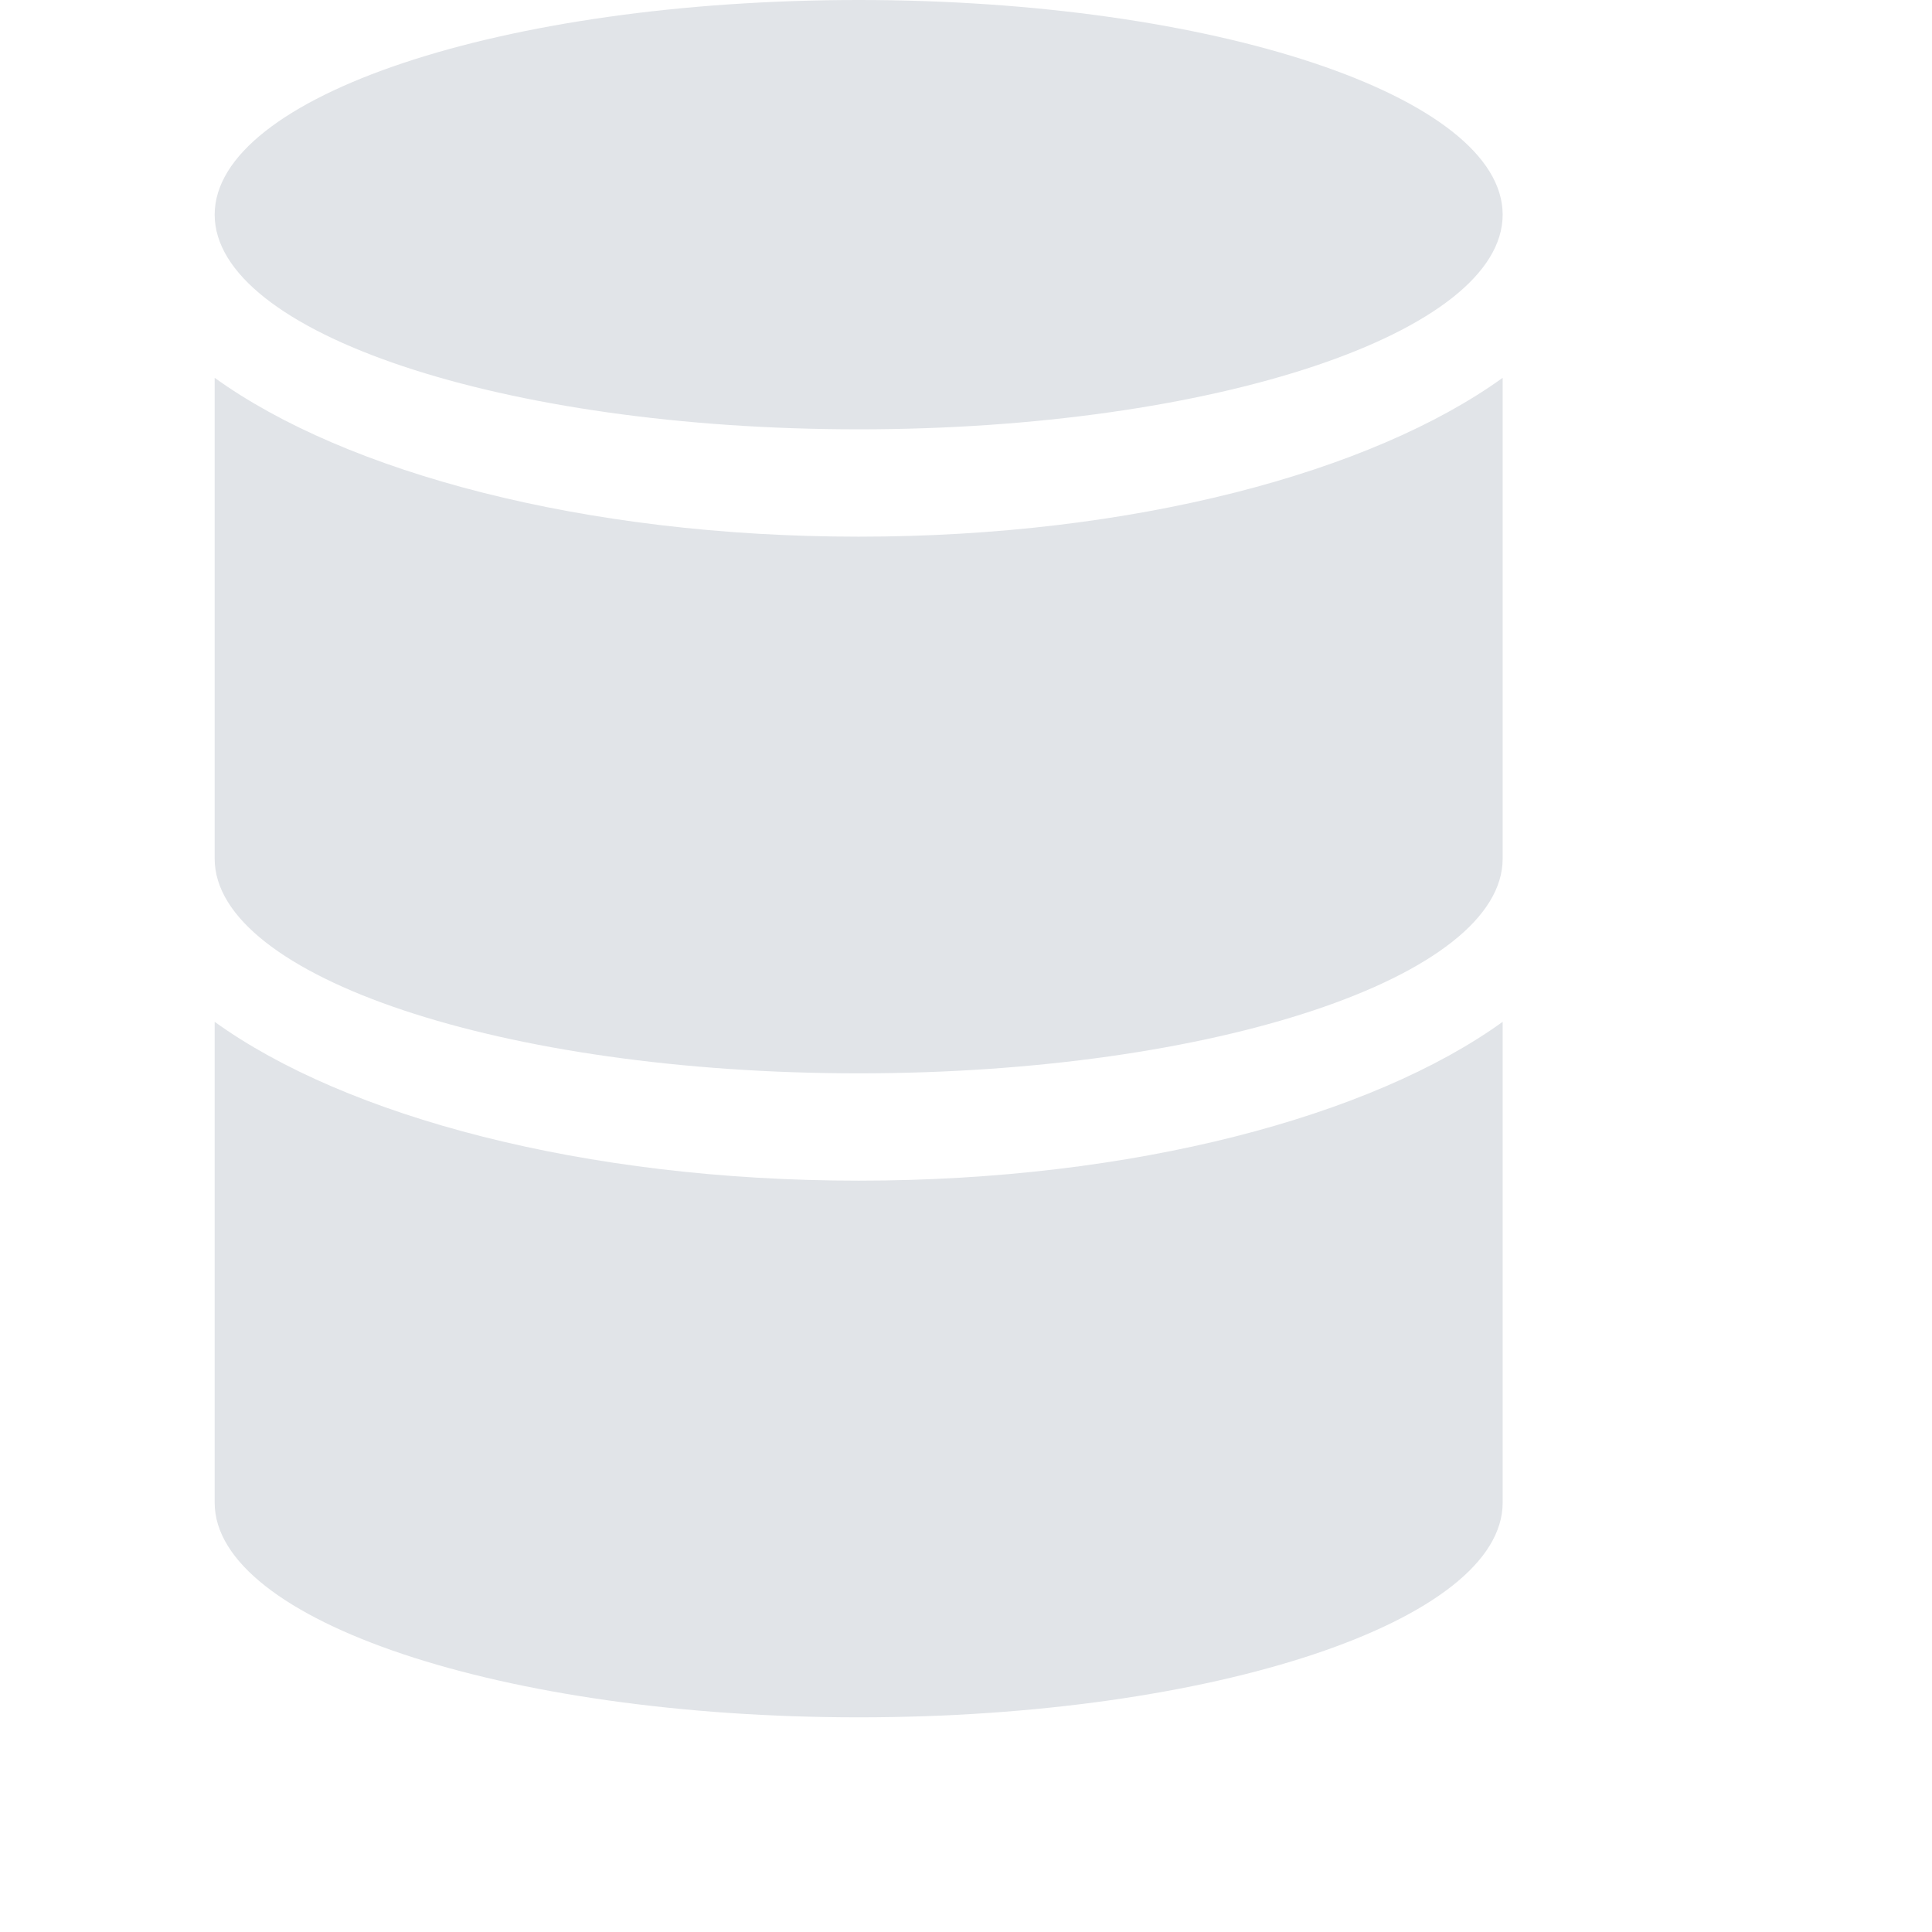 <?xml version="1.0" encoding="utf-8"?>
<!-- Generator: Adobe Illustrator 17.1.0, SVG Export Plug-In . SVG Version: 6.00 Build 0)  -->
<!DOCTYPE svg PUBLIC "-//W3C//DTD SVG 1.1//EN" "http://www.w3.org/Graphics/SVG/1.1/DTD/svg11.dtd">
<svg version="1.1" id="Layer_1" xmlns="http://www.w3.org/2000/svg" xmlns:xlink="http://www.w3.org/1999/xlink" x="0px" y="0px"
	 viewBox="0 0 18 18" enable-background="new 0 0 16 16" xml:space="preserve">
<g id="Rectangle_1_copy">
	<g>
		<path fill="rgb(225, 228, 232)" fill-rule="evenodd" clip-rule="evenodd" d="M8,4c3.31,0,6-0.9,6-2c0-1.1-2.69-2-6-2C4.68,0,2,0.9,2,2C2,3.1,4.68,4,8,4z
			 M2,3.52V8c0,1.1,2.69,2,6,2c3.31,0,6-0.9,6-2V3.52C12.78,4.4,10.56,5,8,5S3.22,4.4,2,3.52z M2,9.52V14c0,1.1,2.69,2,6,2
			c3.31,0,6-0.9,6-2V9.52C12.78,10.4,10.56,11,8,11S3.22,10.4,2,9.52z"/>
	</g>
</g>
</svg>
